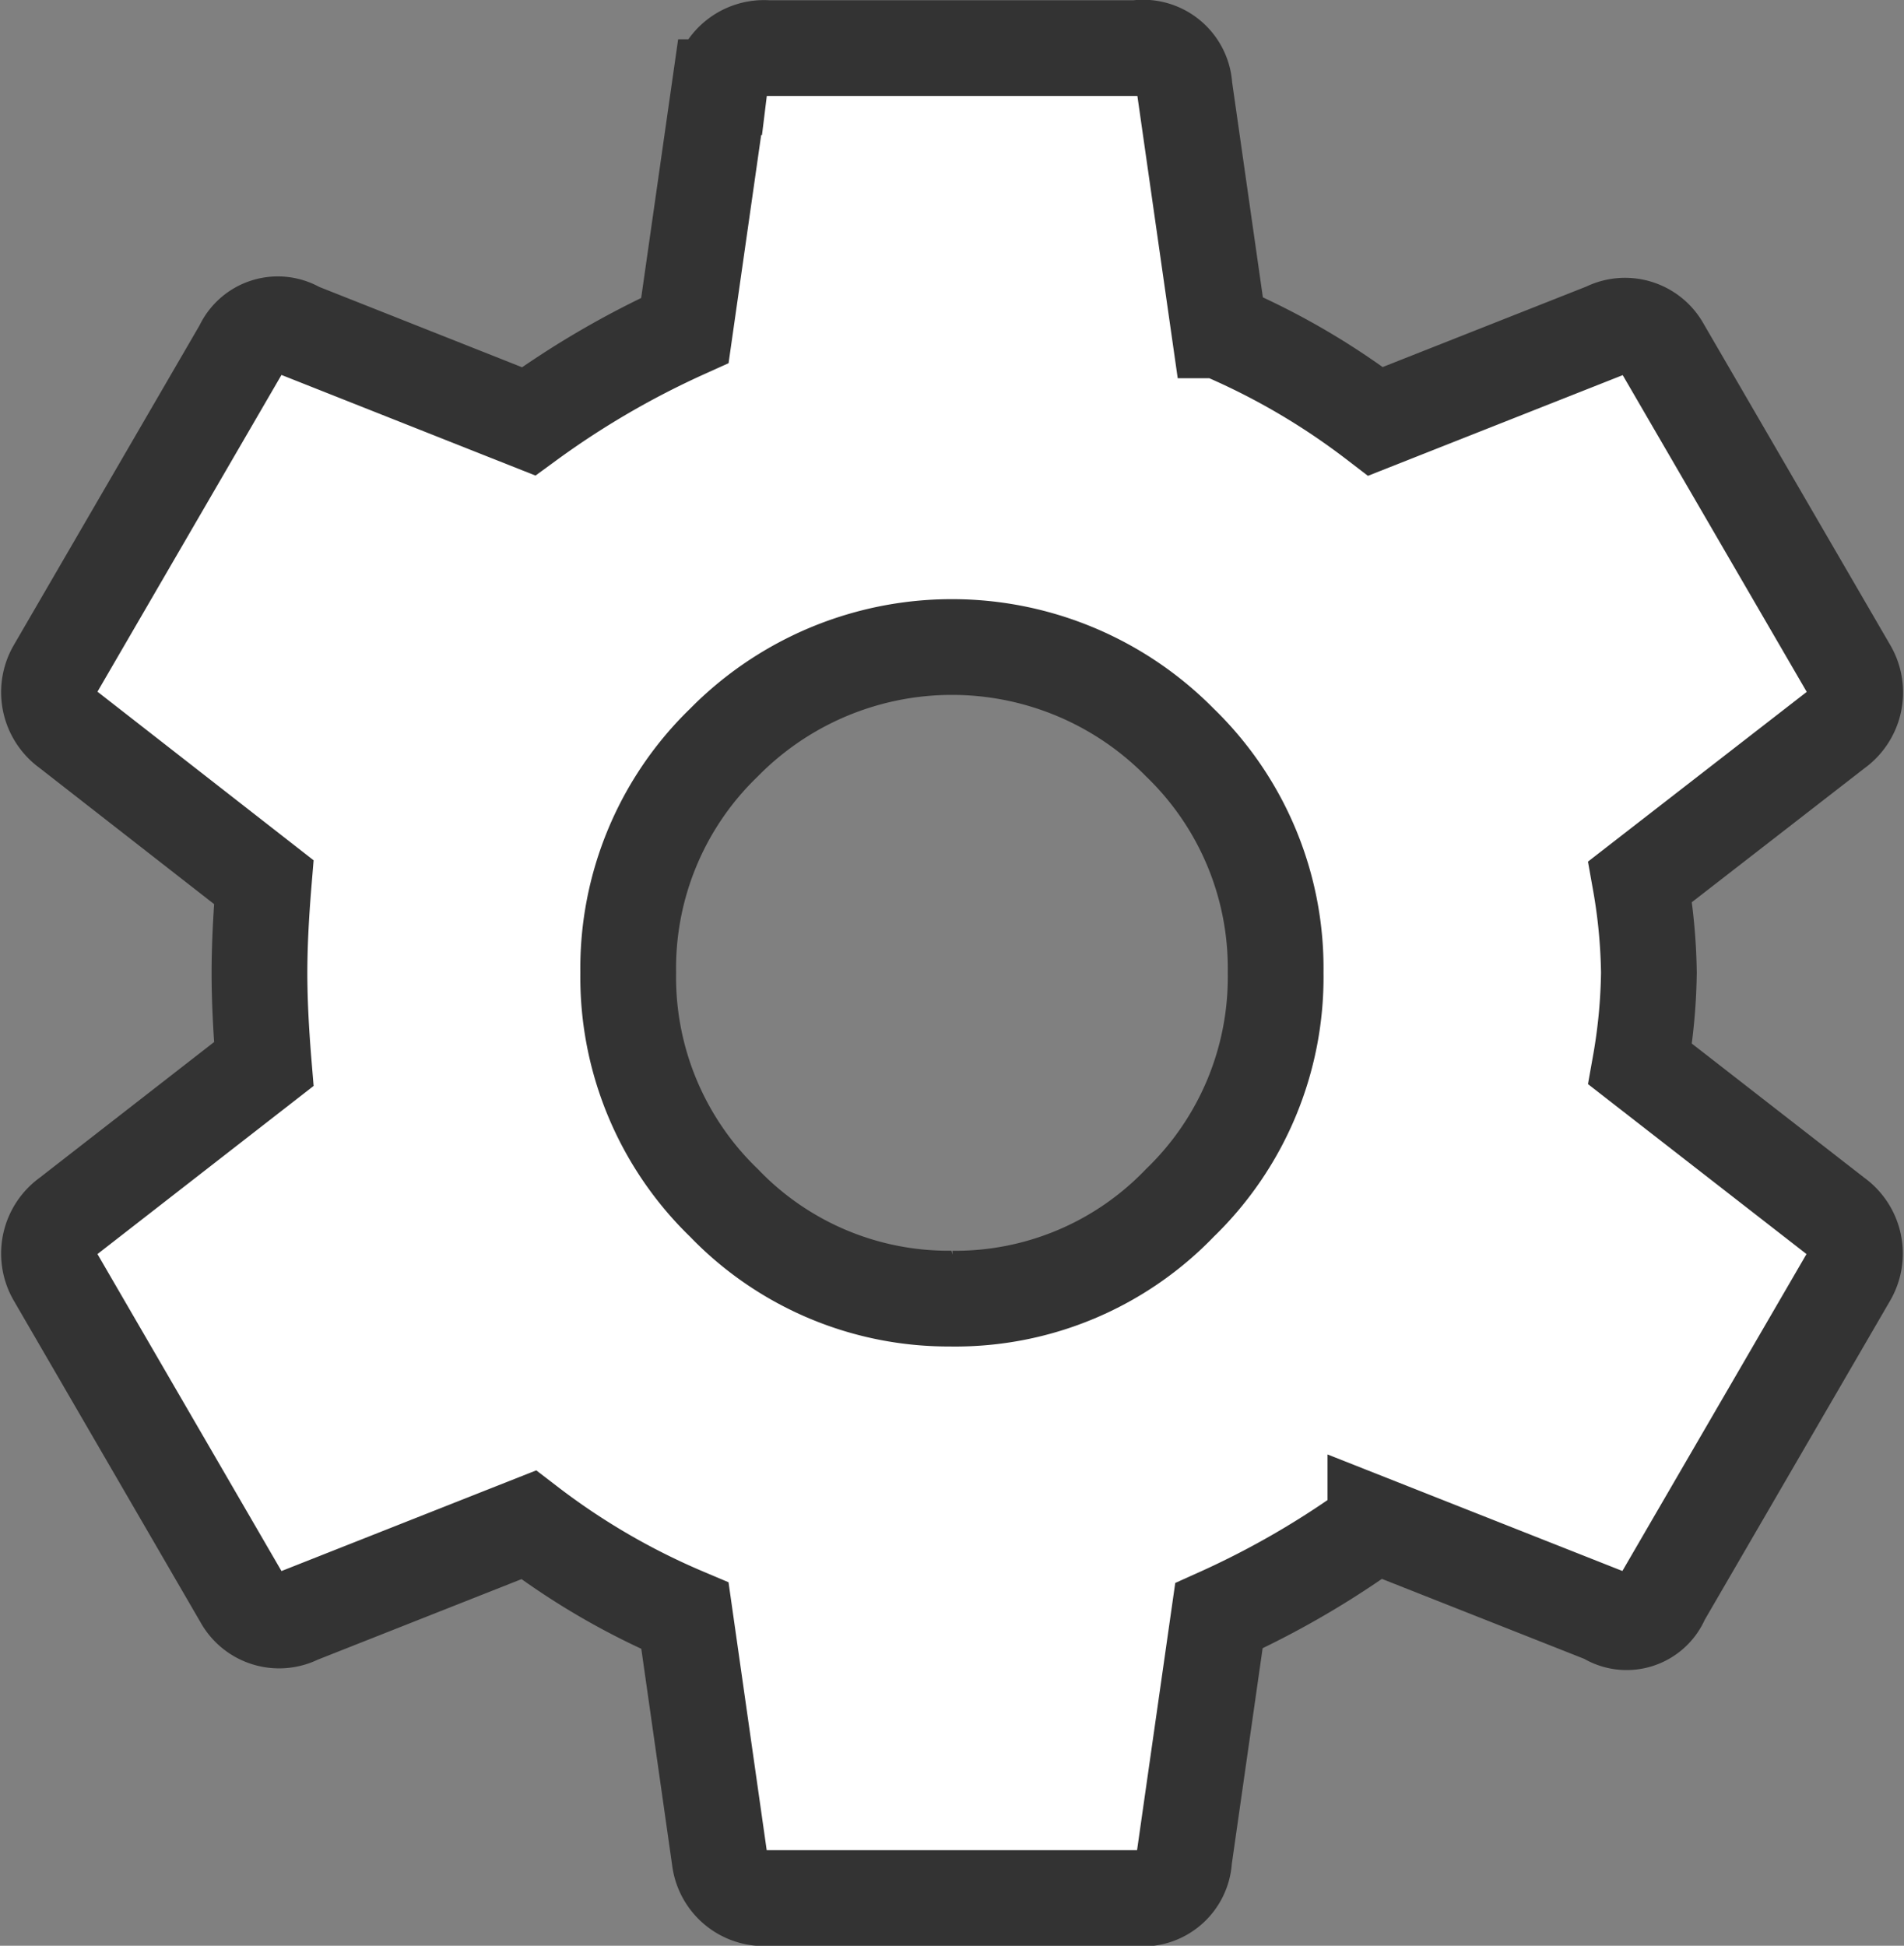<svg xmlns="http://www.w3.org/2000/svg" width="39.773" height="40.643" viewBox="0 0 39.773 40.643">
  <rect x="0" y="0" width="39.773" height="40.643" fill="#808080" stroke="none"/>
  <path id="settings-icon" d="M33.2,21.475l4.082,3.175a.96.96,0,0,1,.272,1.27l-3.9,6.713A.793.793,0,0,1,32.477,33l-4.808-1.9A18.3,18.3,0,0,1,24.4,33l-.726,5.08a.866.866,0,0,1-1,.816H14.97a.933.933,0,0,1-1-.816L13.246,33a14.879,14.879,0,0,1-3.265-1.9L5.173,33a.883.883,0,0,1-1.179-.362L.094,25.92a.96.96,0,0,1,.272-1.27l4.082-3.175q-.09-1.088-.09-1.9t.09-1.9L.366,14.491a.96.96,0,0,1-.272-1.27l3.9-6.713a.818.818,0,0,1,1.179-.362L9.98,8.05a18.3,18.3,0,0,1,3.265-1.9l.726-5.08a.933.933,0,0,1,1-.816h7.71a.867.867,0,0,1,1,.816l.726,5.08a14.879,14.879,0,0,1,3.265,1.9l4.808-1.9a.883.883,0,0,1,1.179.362l3.9,6.713a.96.96,0,0,1-.272,1.27L33.2,17.666a11.756,11.756,0,0,1,.182,1.9A11.756,11.756,0,0,1,33.2,21.475Zm-14.377,4.9a6.5,6.5,0,0,0,4.762-2,6.553,6.553,0,0,0,2-4.808,6.553,6.553,0,0,0-2-4.808,6.681,6.681,0,0,0-9.524,0,6.553,6.553,0,0,0-2,4.808,6.553,6.553,0,0,0,2,4.808A6.5,6.5,0,0,0,18.825,26.374Z" transform="translate(1.062 0.751)" fill="#fff" stroke="#333" stroke-width="2"/>
</svg>
